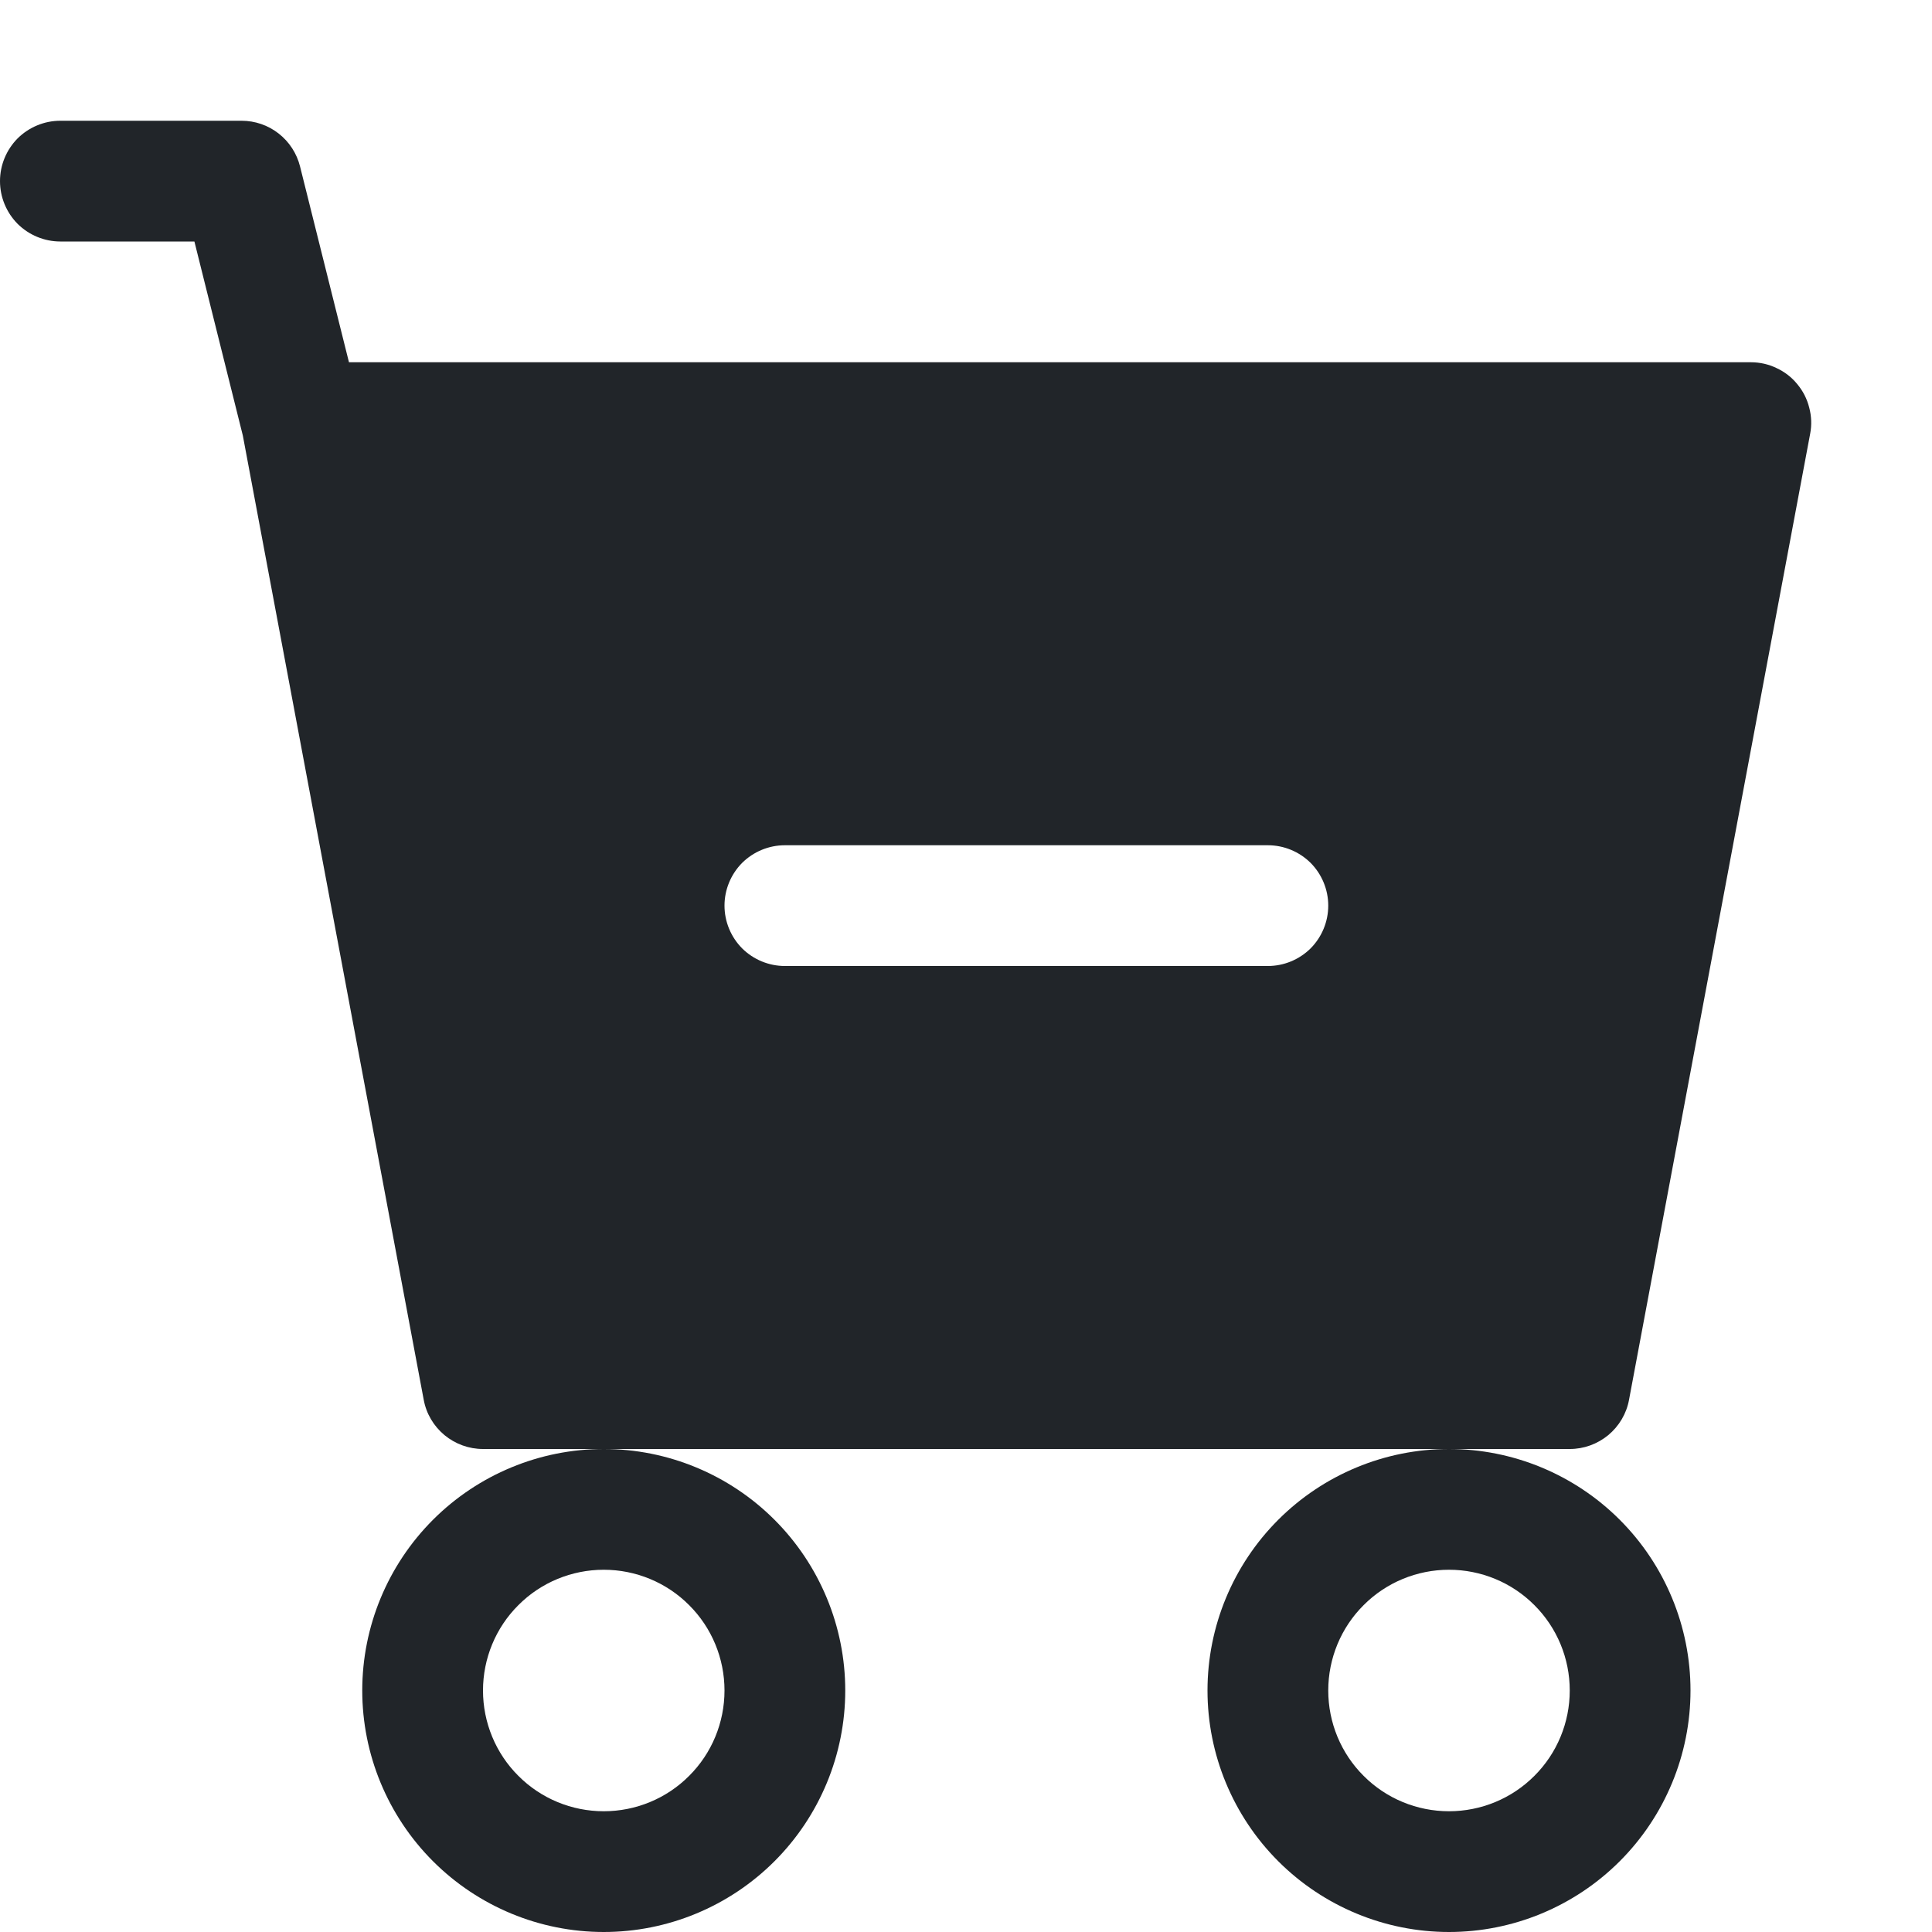 <svg width="16" height="16" viewBox="0 0 16 16" fill="none" xmlns="http://www.w3.org/2000/svg">
<path d="M0.5 1C0.367 1 0.24 1.053 0.146 1.146C0.053 1.24 0 1.367 0 1.5C0 1.633 0.053 1.76 0.146 1.854C0.24 1.947 0.367 2 0.5 2H1.61L2.011 3.607L3.509 11.592C3.53 11.707 3.591 11.81 3.681 11.885C3.771 11.959 3.883 12 4 12H5C4.47 12 3.961 12.211 3.586 12.586C3.211 12.961 3 13.47 3 14C3 14.53 3.211 15.039 3.586 15.414C3.961 15.789 4.47 16 5 16C5.53 16 6.039 15.789 6.414 15.414C6.789 15.039 7 14.53 7 14C7 13.47 6.789 12.961 6.414 12.586C6.039 12.211 5.53 12 5 12H12C11.47 12 10.961 12.211 10.586 12.586C10.211 12.961 10 13.47 10 14C10 14.53 10.211 15.039 10.586 15.414C10.961 15.789 11.47 16 12 16C12.53 16 13.039 15.789 13.414 15.414C13.789 15.039 14 14.53 14 14C14 13.47 13.789 12.961 13.414 12.586C13.039 12.211 12.53 12 12 12H13C13.117 12 13.229 11.959 13.319 11.885C13.409 11.81 13.47 11.707 13.491 11.592L14.991 3.592C15.005 3.52 15.002 3.446 14.983 3.375C14.965 3.303 14.931 3.237 14.884 3.181C14.838 3.124 14.779 3.079 14.712 3.048C14.646 3.016 14.573 3 14.5 3H2.89L2.485 1.379C2.458 1.271 2.396 1.175 2.308 1.106C2.22 1.037 2.112 1 2 1H0.5ZM6 14C6 14.265 5.895 14.52 5.707 14.707C5.52 14.895 5.265 15 5 15C4.735 15 4.48 14.895 4.293 14.707C4.105 14.52 4 14.265 4 14C4 13.735 4.105 13.48 4.293 13.293C4.48 13.105 4.735 13 5 13C5.265 13 5.52 13.105 5.707 13.293C5.895 13.48 6 13.735 6 14ZM13 14C13 14.265 12.895 14.52 12.707 14.707C12.52 14.895 12.265 15 12 15C11.735 15 11.48 14.895 11.293 14.707C11.105 14.52 11 14.265 11 14C11 13.735 11.105 13.48 11.293 13.293C11.48 13.105 11.735 13 12 13C12.265 13 12.52 13.105 12.707 13.293C12.895 13.48 13 13.735 13 14ZM6.5 7H10.5C10.633 7 10.76 7.053 10.854 7.146C10.947 7.24 11 7.367 11 7.5C11 7.633 10.947 7.76 10.854 7.854C10.76 7.947 10.633 8 10.5 8H6.5C6.367 8 6.24 7.947 6.146 7.854C6.053 7.76 6 7.633 6 7.5C6 7.367 6.053 7.24 6.146 7.146C6.24 7.053 6.367 7 6.5 7Z" fill="#212529"/>
</svg>
